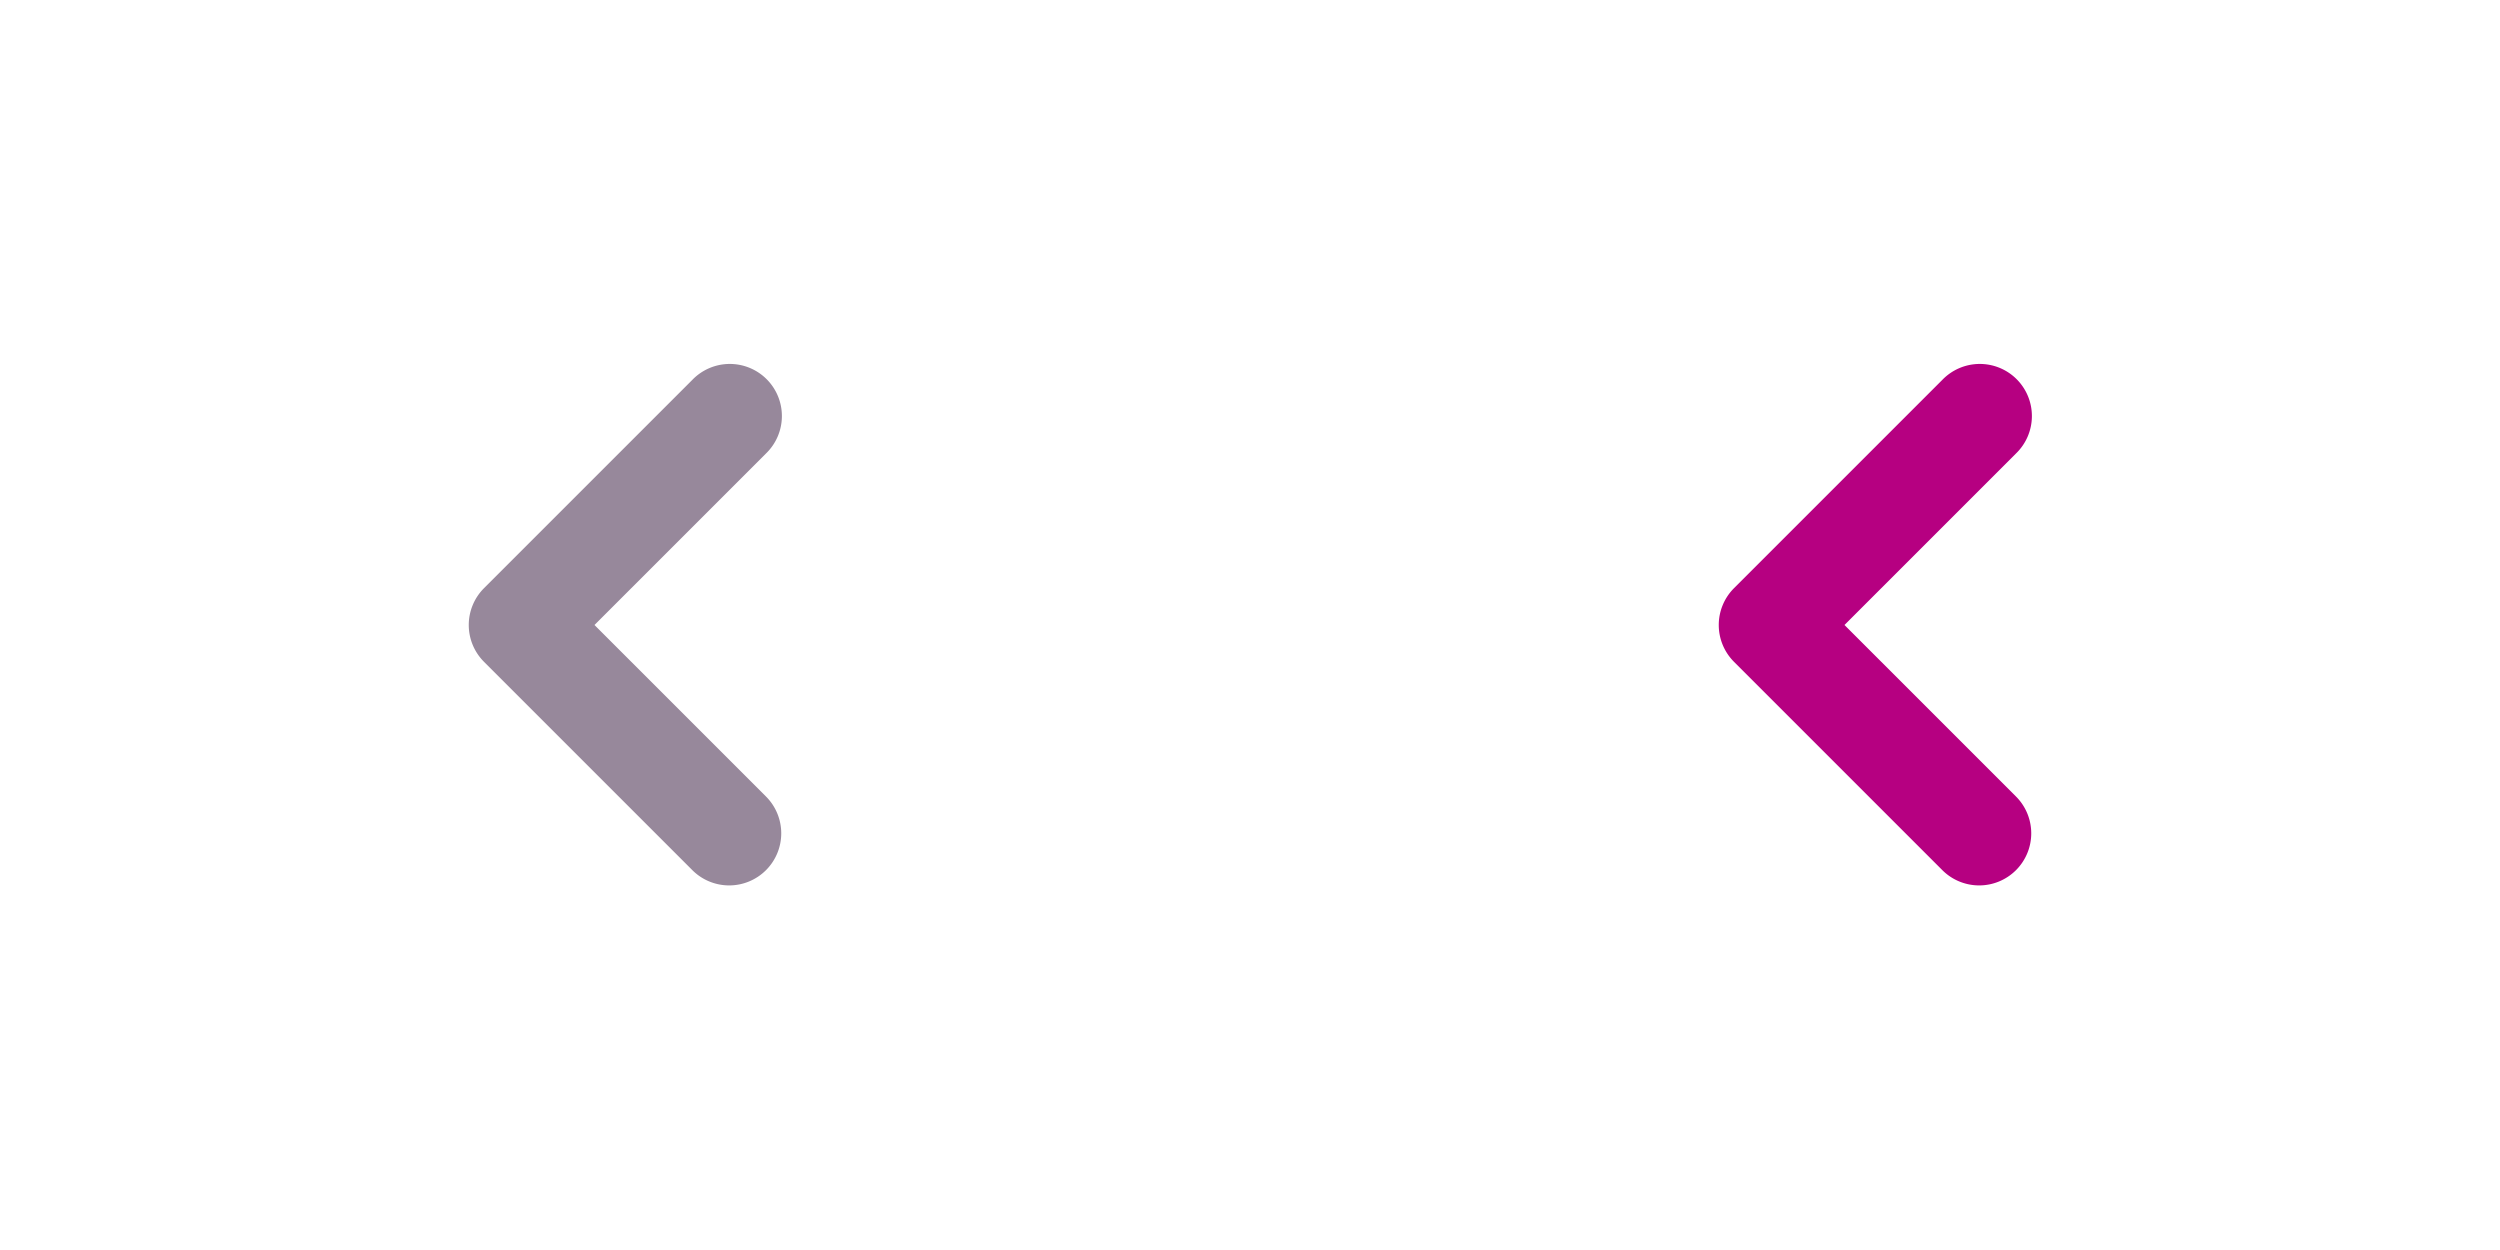 <svg xmlns="http://www.w3.org/2000/svg" width="48" height="24"><g data-name="Group 27911"><g data-name="ic/arrow/left"><path data-name="Rectangle 23680" fill="none" d="M24 0h24v24H24z"/><g data-name="Group 27074"><path data-name="長方形 23333" fill="none" d="M24 0h24v24H24z"/><g data-name="Group 27073"><path data-name="Path 41843" d="M38 17a1 1 0 0 1-.707-.293l-4-4a1 1 0 0 1 0-1.414l4-4a1 1 0 1 1 1.414 1.414L35.414 12l3.293 3.293A1 1 0 0 1 38 17Z" fill="#b60081"/></g></g></g><g data-name="ic/arrow/left"><path data-name="Rectangle 23680" fill="none" d="M0 0h24v24H0z"/><g data-name="Group 27074"><path data-name="長方形 23333" fill="none" d="M0 0h24v24H0z"/><g data-name="Group 27073"><path data-name="Path 41843" d="M14 17a1 1 0 0 1-.707-.293l-4-4a1 1 0 0 1 0-1.414l4-4a1 1 0 1 1 1.414 1.414L11.414 12l3.293 3.293A1 1 0 0 1 14 17Z" fill="#97889b"/></g></g></g></g></svg>
